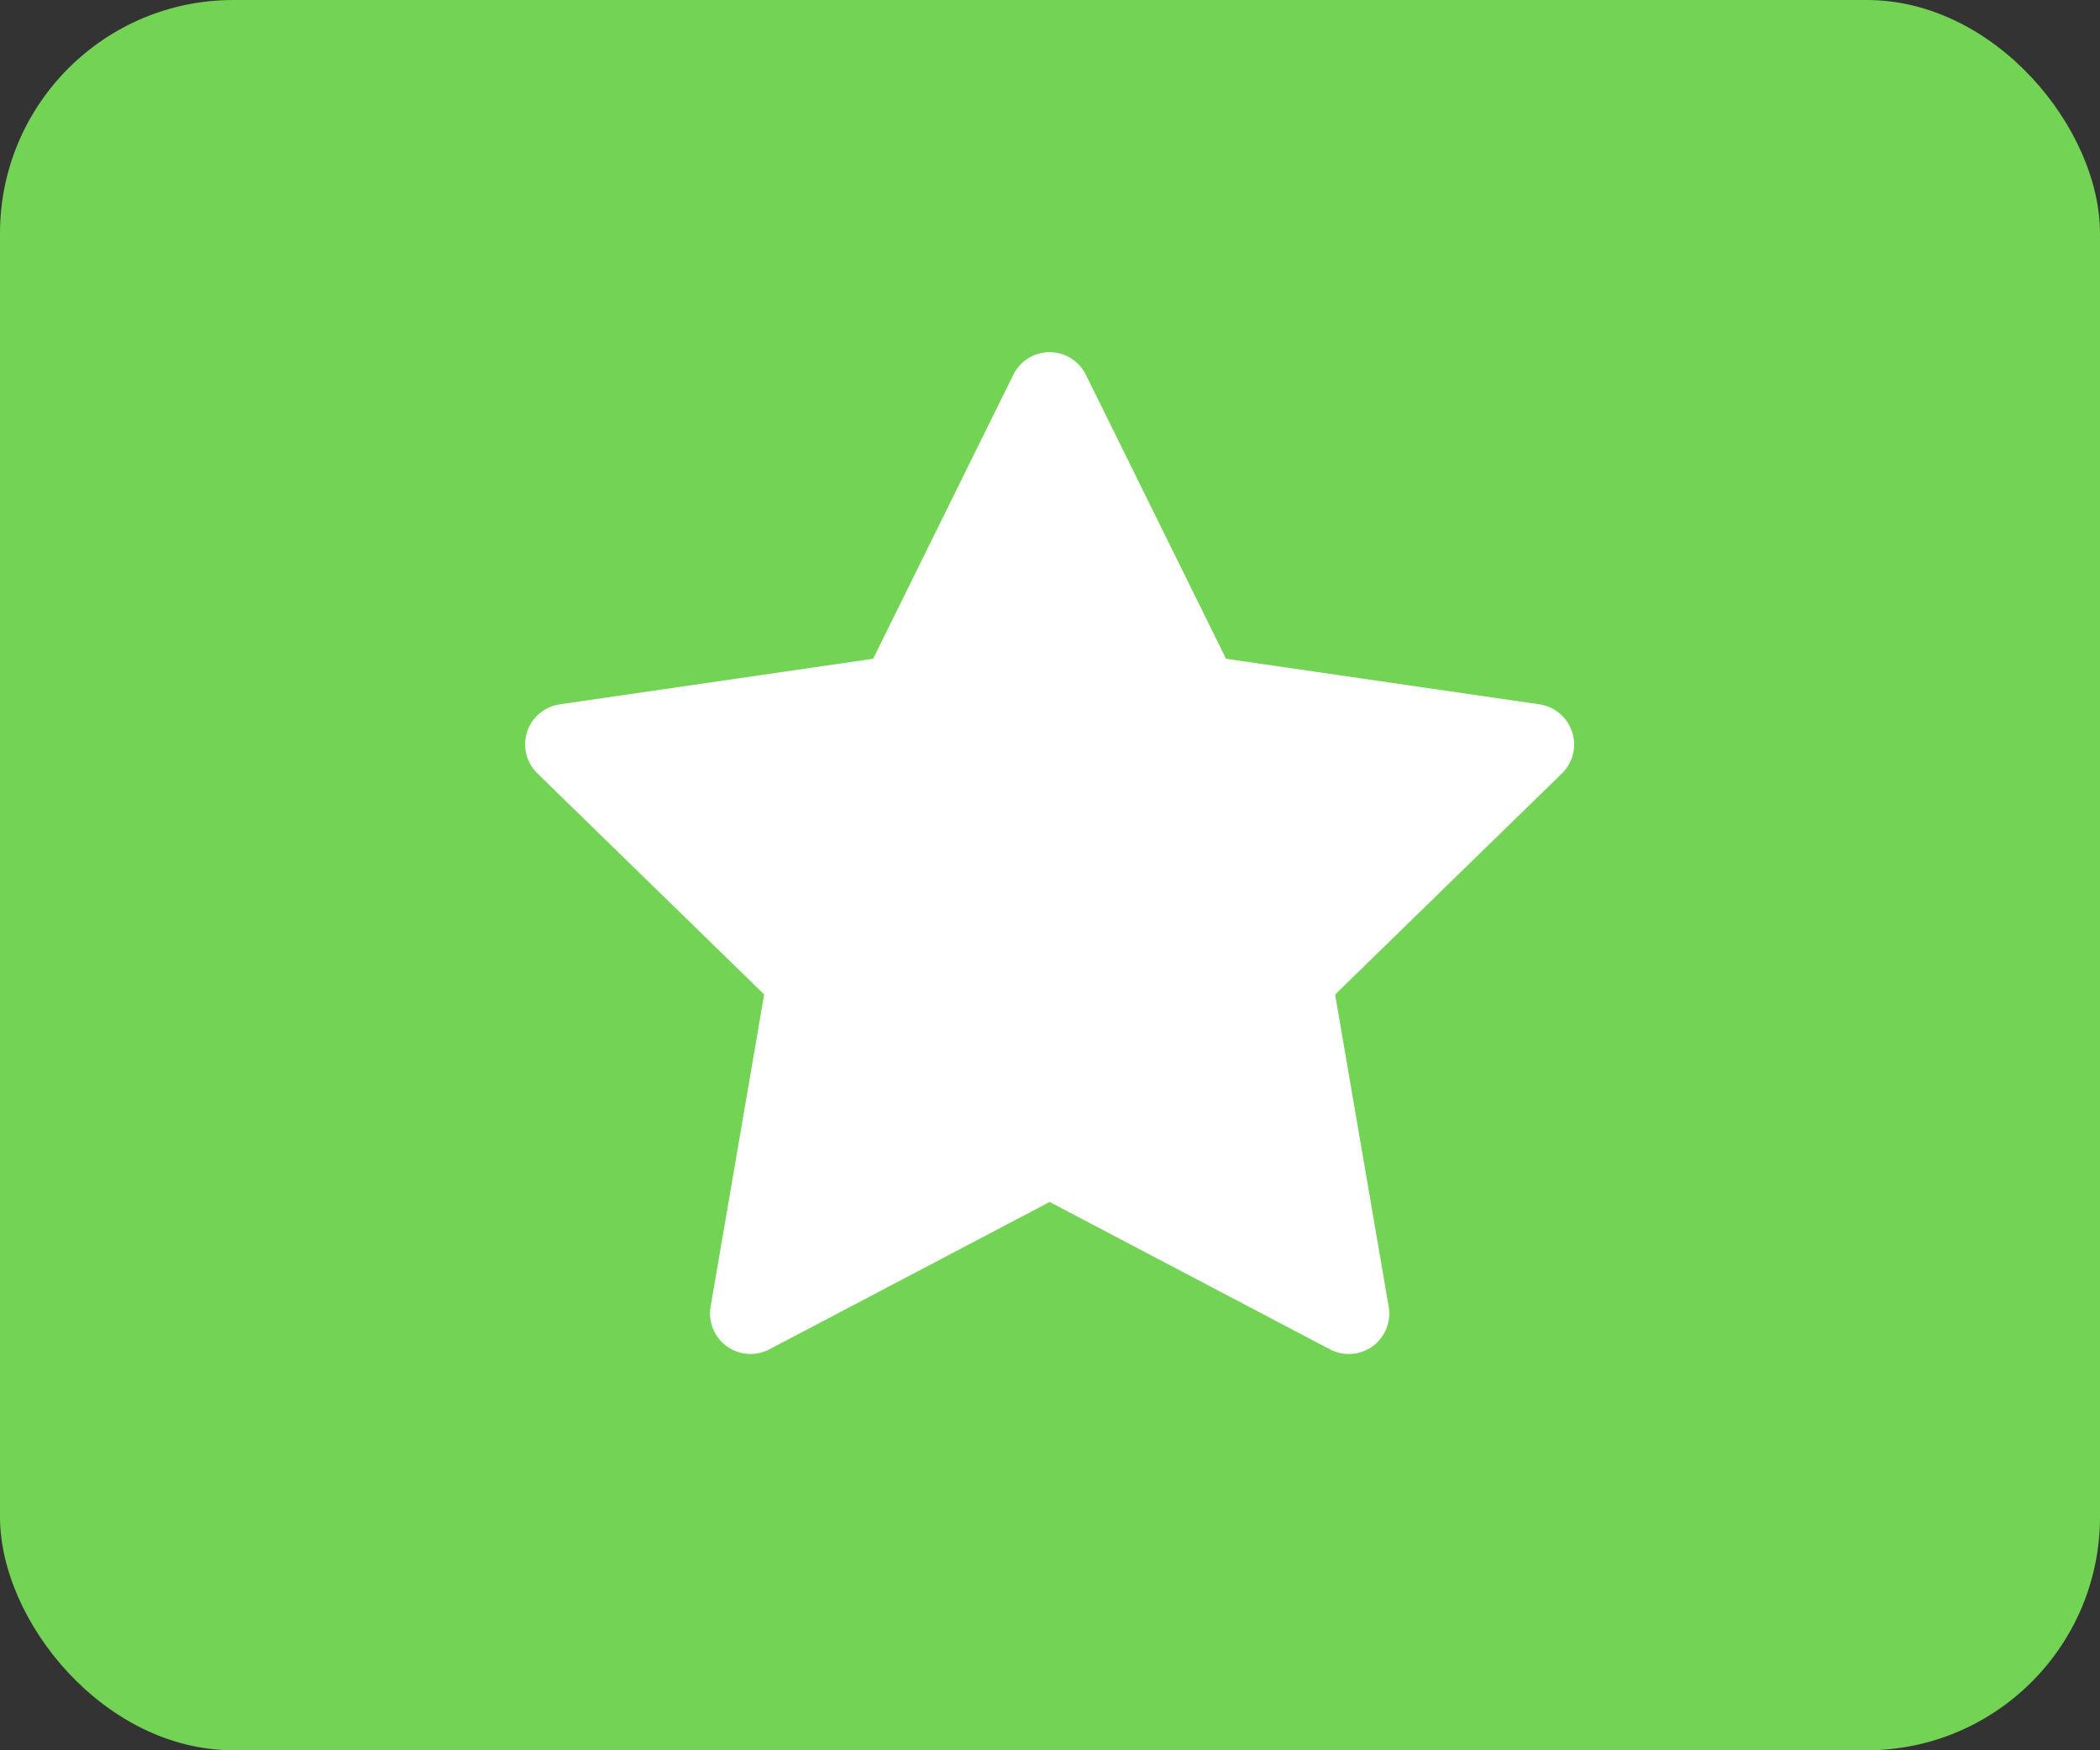 <svg height="30" viewBox="0 0 36 30" width="36" xmlns="http://www.w3.org/2000/svg"><rect x="0" y="0" width="36" height="30" fill="#333333" stroke="none"/><g fill="none" fill-rule="evenodd"><rect fill="#72d354" fill-rule="nonzero" height="30" rx="4" width="36"/><g fill-rule="evenodd"><path d="m6 3h24v24h-24z"/><path d="m17.95 6.544c-.082-.251-.299-.434-.56-.472l-5.372-.781-2.403-4.868c-.117-.237-.358-.387-.622-.387-.264 0-.506.15-.622.387l-2.403 4.868-5.372.781c-.261.038-.479.221-.56.472-.082.251-.014.527.176.712l3.888 3.789-.918 5.351c-.045.26.062.524.276.679.214.155.497.176.731.053l4.805-2.526 4.805 2.526c.102.053.212.08.323.08.144 0 .287-.045.408-.132.214-.155.321-.419.276-.679l-.918-5.351 3.888-3.789c.189-.185.257-.46.176-.712z" fill="#fff" fill-rule="nonzero" transform="translate(9 6)"/></g></g></svg>